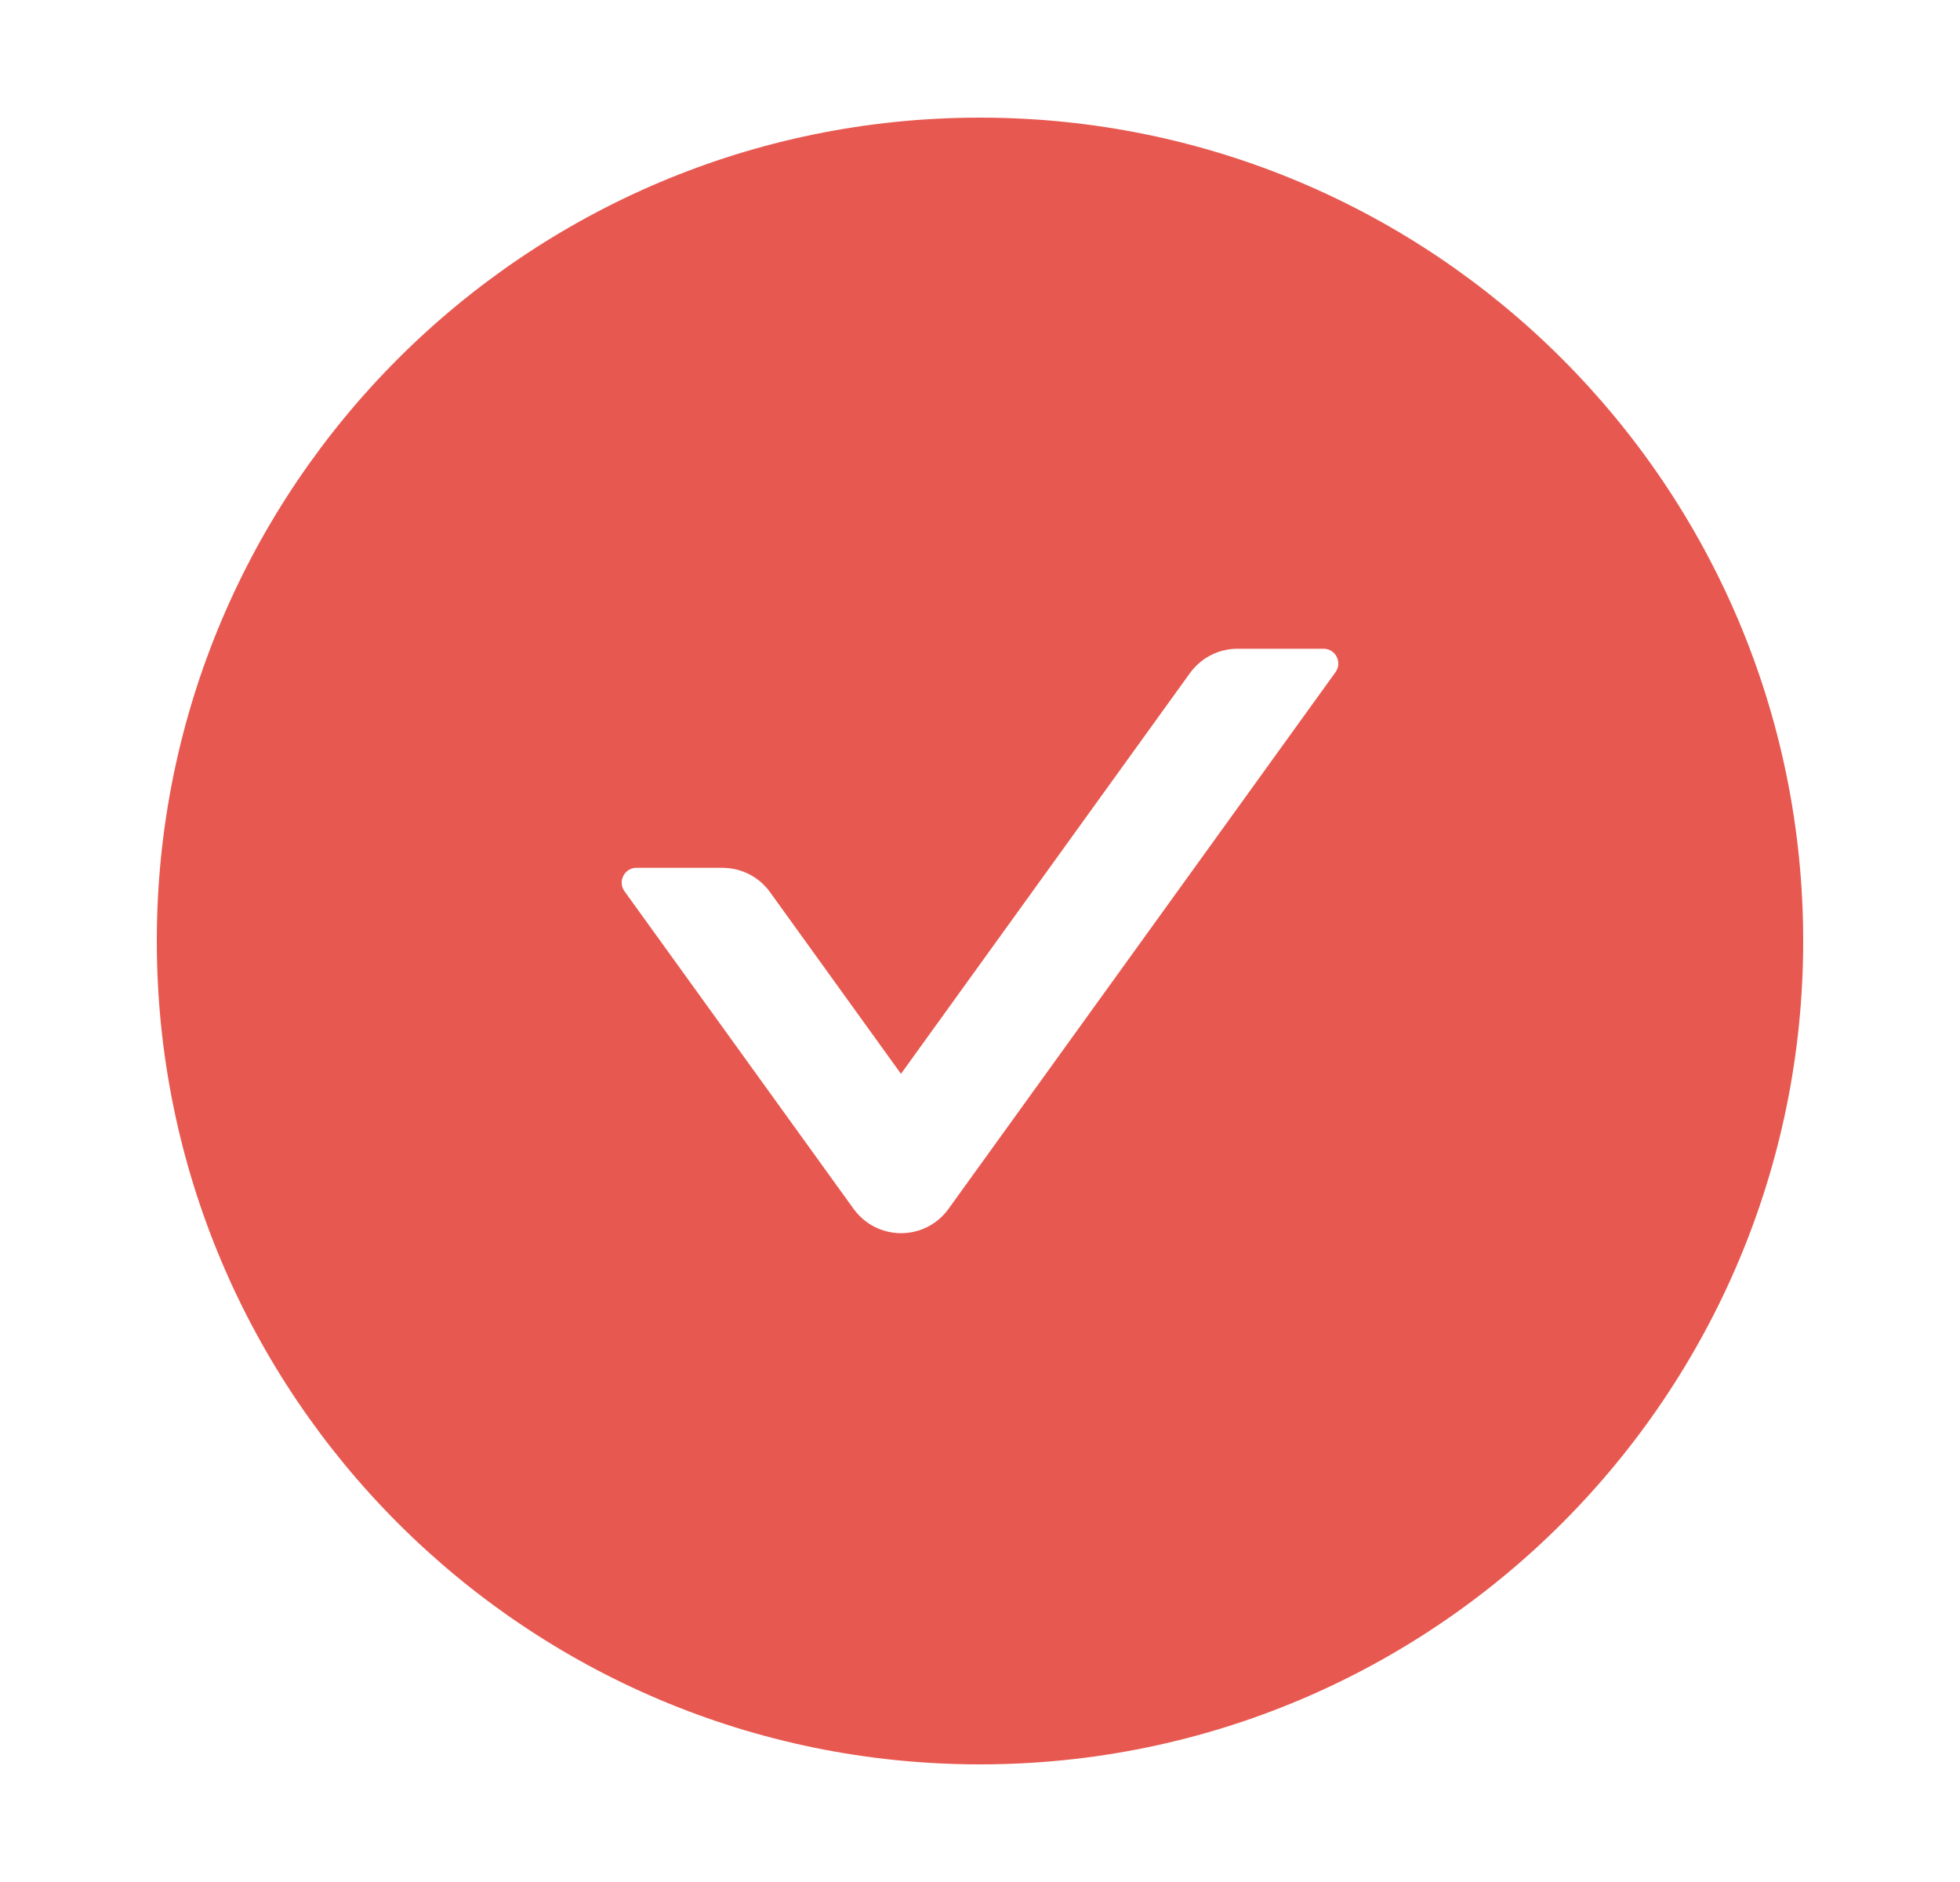 <svg width="25" height="24" viewBox="0 0 25 24" fill="none" xmlns="http://www.w3.org/2000/svg">
<path d="M12.5 1.5C6.702 1.5 2 6.202 2 12C2 17.798 6.702 22.5 12.5 22.5C18.298 22.5 23 17.798 23 12C23 6.202 18.298 1.5 12.5 1.5ZM17.035 8.571L12.099 15.415C12.03 15.511 11.939 15.59 11.834 15.644C11.729 15.698 11.612 15.726 11.493 15.726C11.375 15.726 11.258 15.698 11.153 15.644C11.047 15.59 10.957 15.511 10.887 15.415L7.965 11.365C7.876 11.241 7.965 11.067 8.117 11.067H9.216C9.455 11.067 9.683 11.182 9.823 11.379L11.492 13.694L15.177 8.585C15.317 8.391 15.542 8.273 15.784 8.273H16.883C17.035 8.273 17.124 8.447 17.035 8.571Z" fill="#E75950"/>
</svg>

